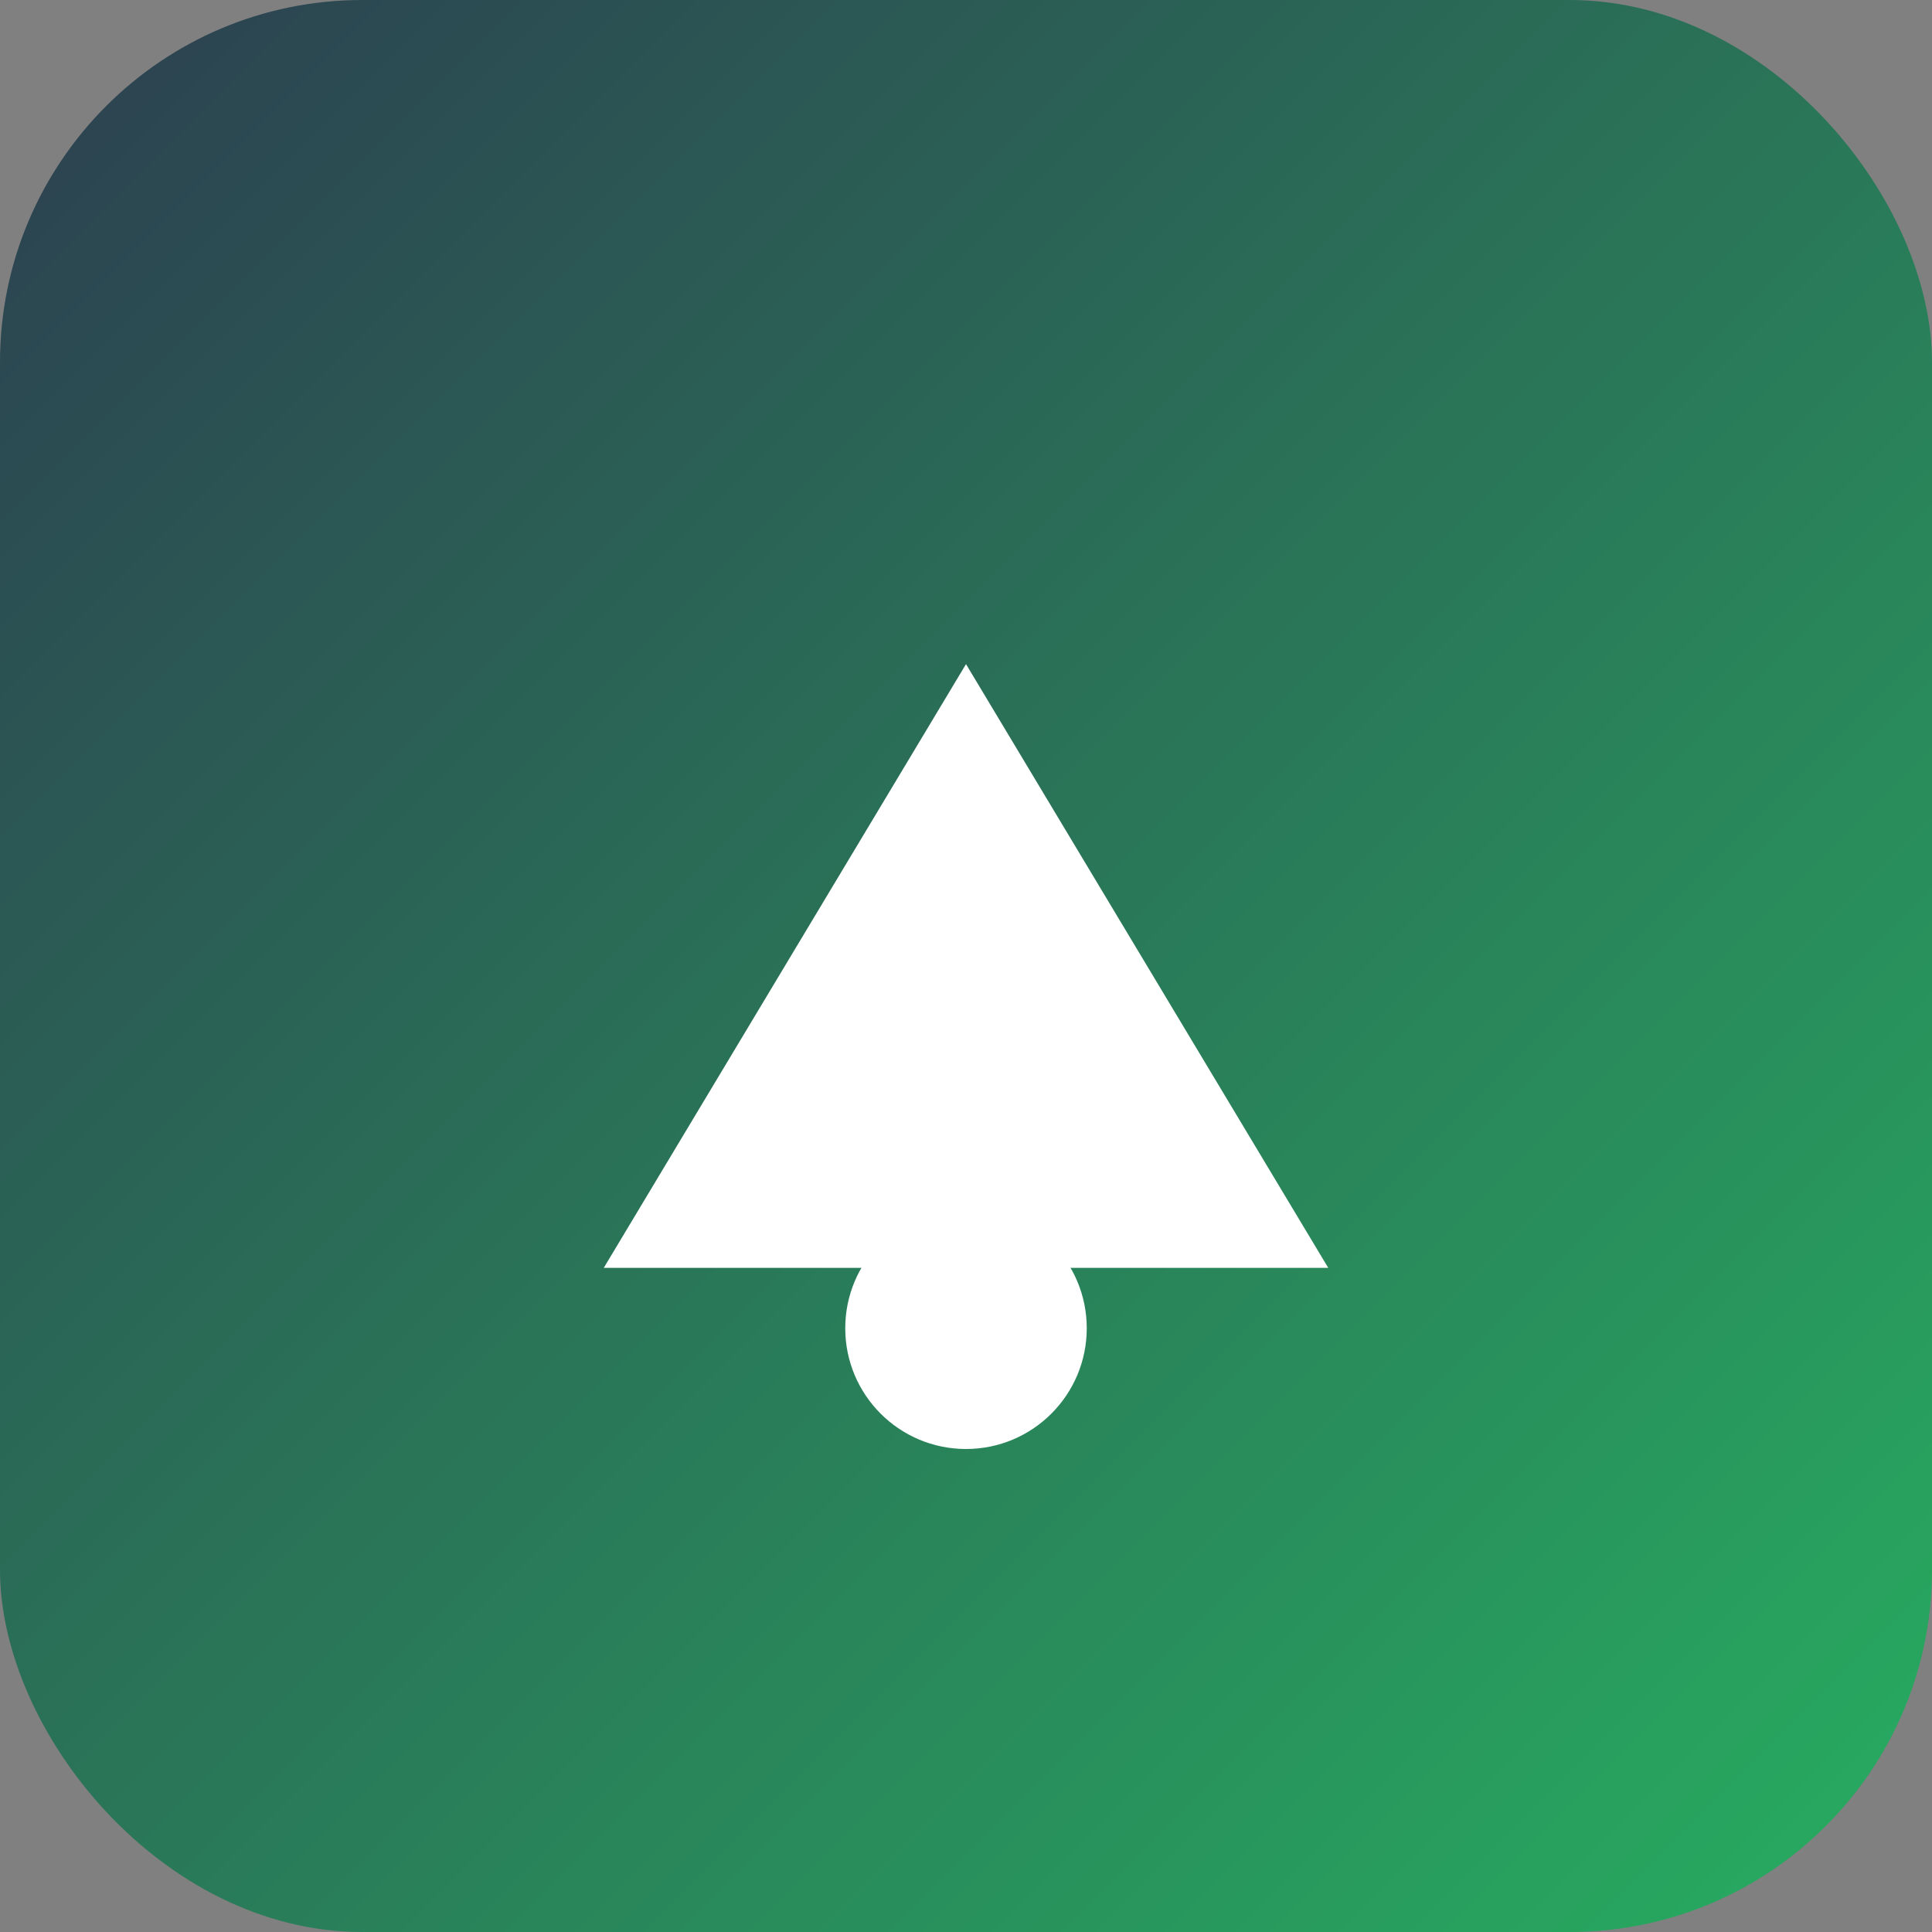 <svg xmlns="http://www.w3.org/2000/svg" viewBox="0 0 64 64">
  <rect x="0" y="0" width="64" height="64" fill="#808080" stroke="none"/>
  <defs>
    <linearGradient id="g" x1="0" y1="0" x2="1" y2="1">
      <stop offset="0" stop-color="#2c3e50"/>
      <stop offset="1" stop-color="#27ae60"/>
    </linearGradient>
  </defs>
  <rect width="64" height="64" rx="12" fill="url(#g)"/>
  <path d="M20 42 L32 22 L44 42 Z" fill="#fff"/>
  <circle cx="32" cy="44" r="4" fill="#fff"/>
</svg>